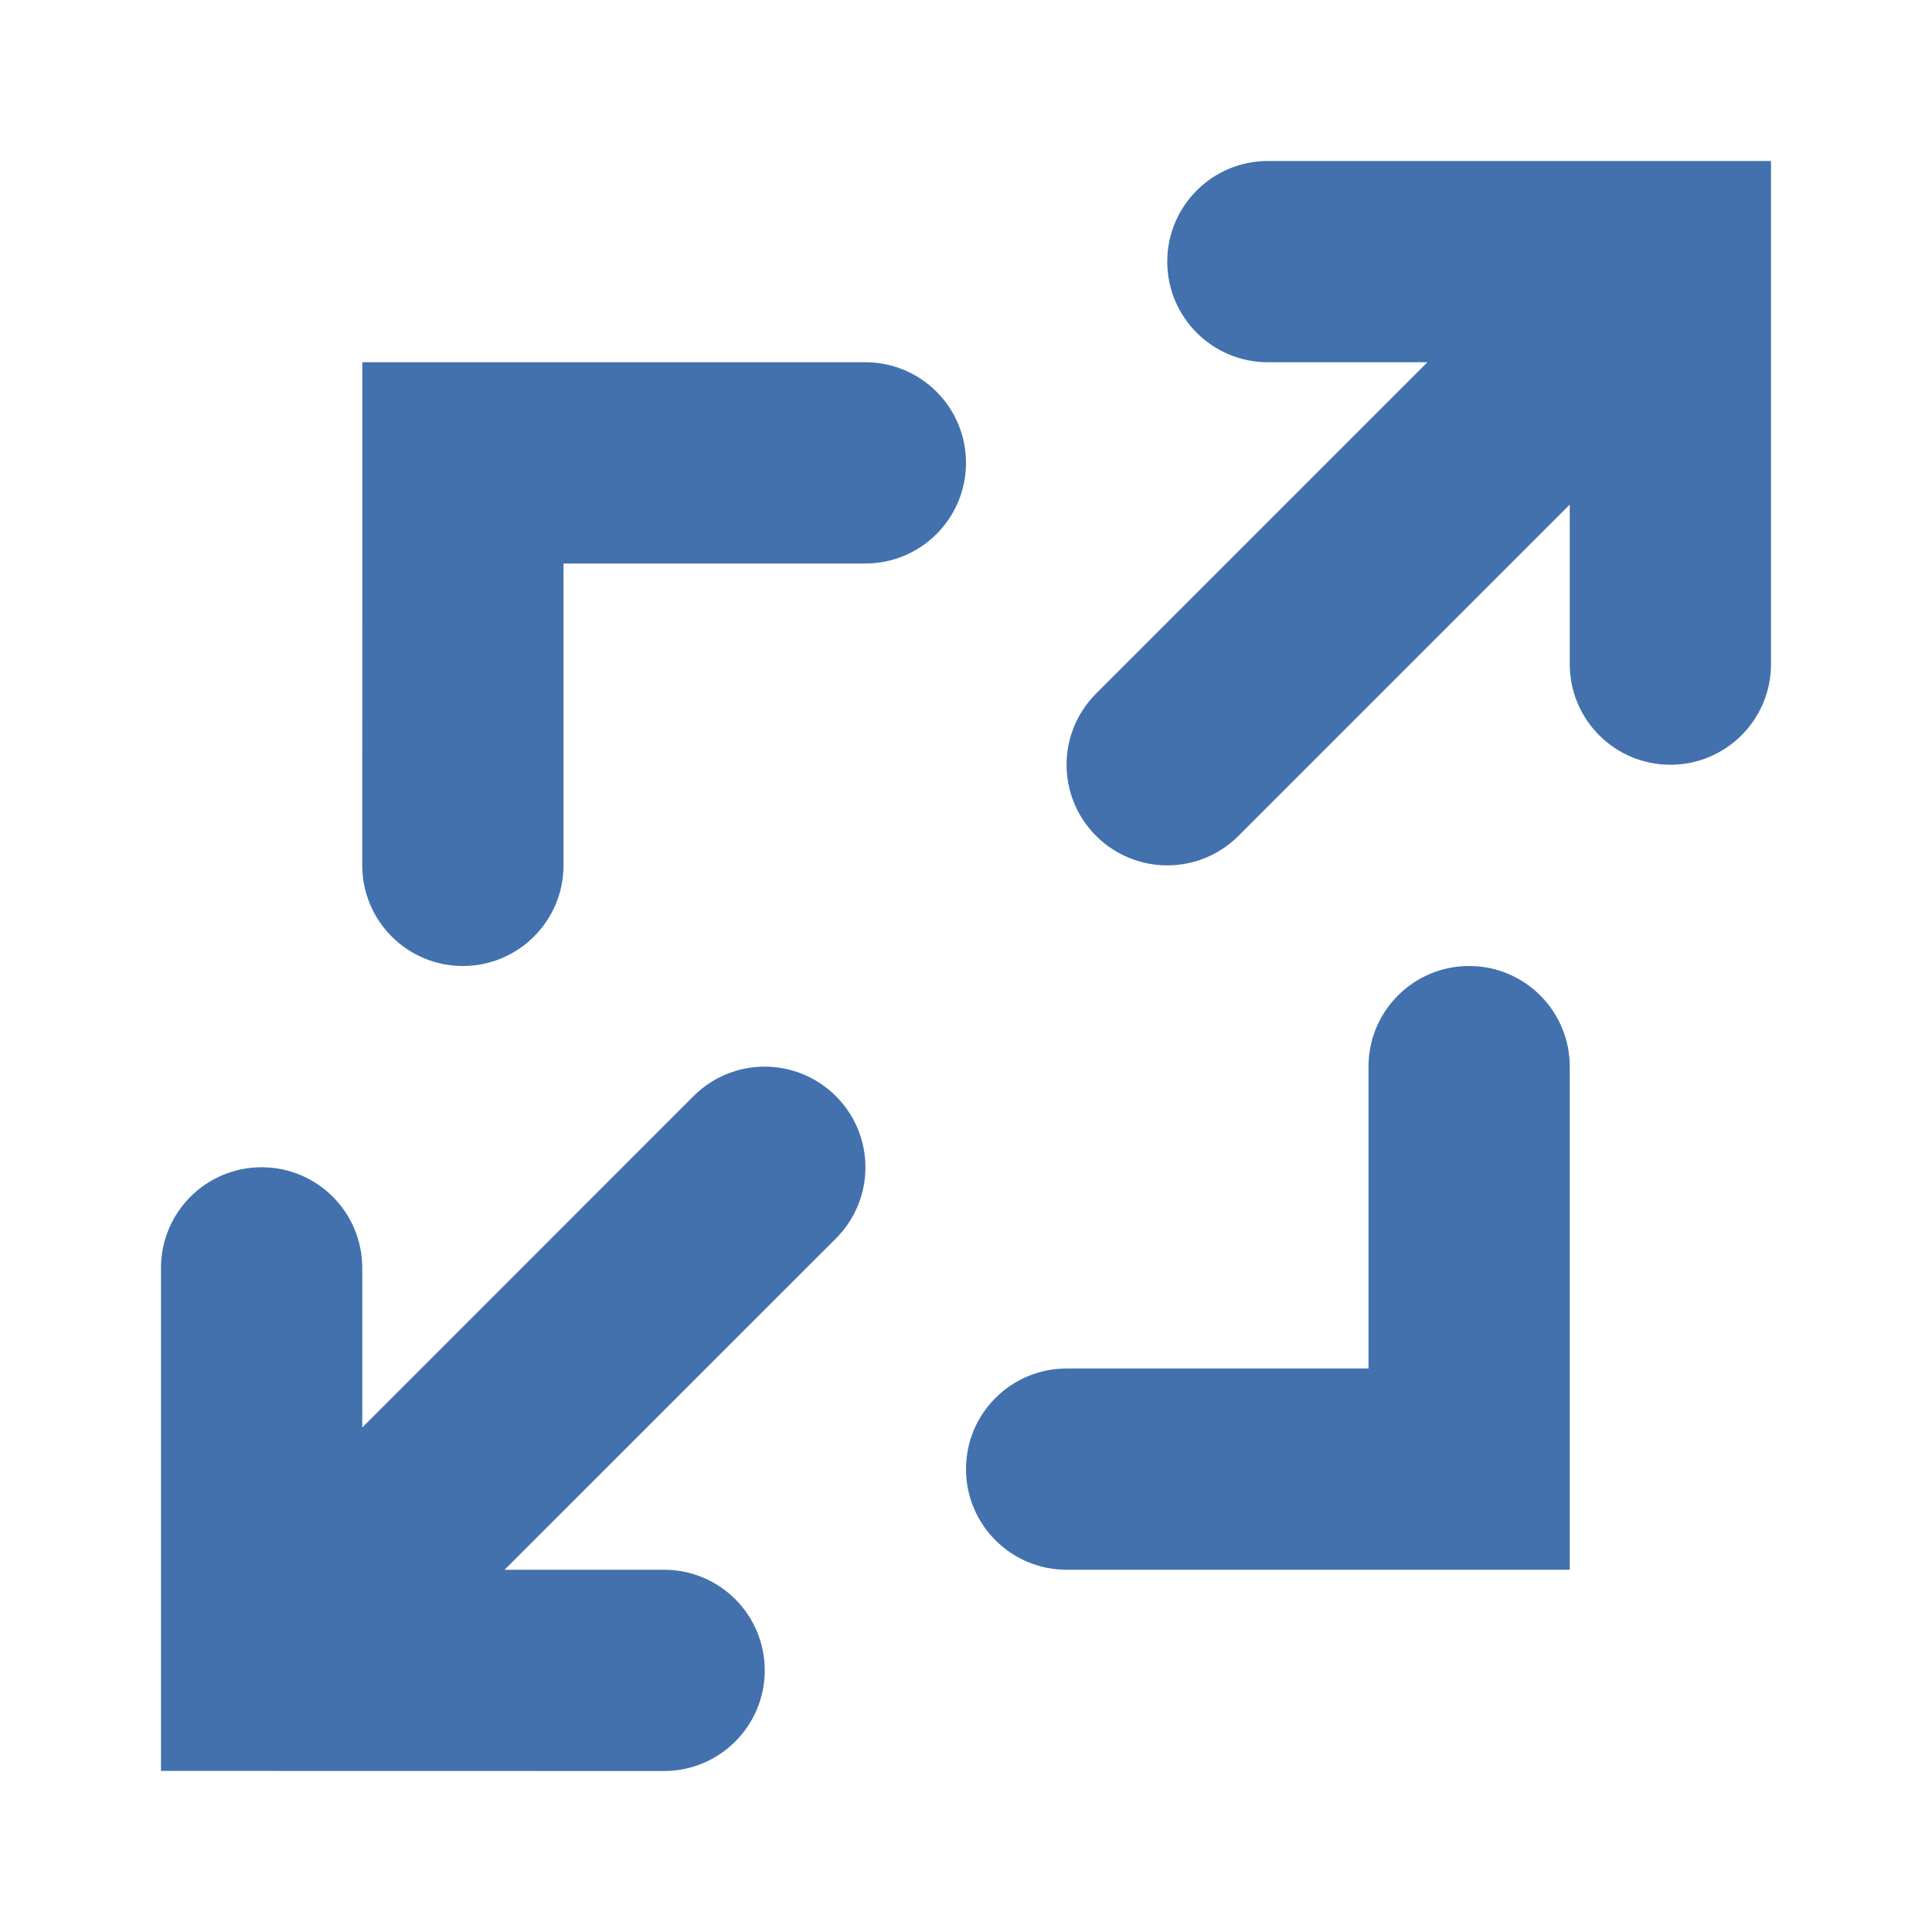 <?xml version="1.0" encoding="UTF-8" standalone="no"?>
<svg
   xmlns:dc="http://purl.org/dc/elements/1.1/"
   xmlns:cc="http://creativecommons.org/ns#"
   xmlns:rdf="http://www.w3.org/1999/02/22-rdf-syntax-ns#"
   xmlns:svg="http://www.w3.org/2000/svg"
   xmlns="http://www.w3.org/2000/svg"
   xmlns:sodipodi="http://sodipodi.sourceforge.net/DTD/sodipodi-0.dtd"
   xmlns:inkscape="http://www.inkscape.org/namespaces/inkscape"
   version="1.2"
   width="24"
   height="24"
   viewBox="0 0 24 24"
   id="svg7486"
   sodipodi:docname="arrow-maximise.svg"
   inkscape:version="1.0 (4035a4fb49, 2020-05-01)">
  <defs
     id="defs7490" />
  <sodipodi:namedview
     inkscape:document-rotation="0"
     pagecolor="#ffffff"
     bordercolor="#666666"
     borderopacity="1"
     objecttolerance="10"
     gridtolerance="10"
     guidetolerance="10"
     inkscape:pageopacity="0"
     inkscape:pageshadow="2"
     inkscape:window-width="2560"
     inkscape:window-height="1370"
     id="namedview7488"
     showgrid="false"
     inkscape:zoom="38.125"
     inkscape:cx="12"
     inkscape:cy="12"
     inkscape:window-x="2560"
     inkscape:window-y="1"
     inkscape:window-maximized="1"
     inkscape:current-layer="svg7486" />
  <path
     d="m 15.75,2 c -0.691,0 -1.25,0.56 -1.25,1.25 0,0.69 0.559,1.25 1.25,1.25 h 1.982 l -4.116,4.116 c -0.489,0.489 -0.489,1.279 0,1.768 C 13.86,10.627 14.18,10.75 14.5,10.75 c 0.32,0 0.64,-0.122 0.884,-0.366 L 19.5,6.268 V 8.25 c 0,0.69 0.559,1.25 1.25,1.25 C 21.441,9.5 22,8.94 22,8.25 V 2 Z M 8.616,13.616 4.5,17.733 V 15.75 C 4.5,15.06 3.941,14.5 3.25,14.5 2.559,14.5 2,15.06 2,15.75 v 6.249 H 3.245 L 8.25,22 C 8.94,22 9.5,21.44 9.5,20.75 9.5,20.06 8.941,19.5 8.25,19.5 H 6.268 l 4.116,-4.115 c 0.489,-0.489 0.489,-1.279 0,-1.768 C 9.895,13.129 9.105,13.127 8.616,13.616 Z M 5.75,12 C 6.44,12 7,11.44 7,10.75 V 7 h 3.75 C 11.441,7 12,6.44 12,5.75 12,5.06 11.441,4.5 10.75,4.5 H 4.501 L 4.5,10.75 C 4.5,11.44 5.059,12 5.75,12 Z m 12.5,0 C 17.559,12 17,12.56 17,13.25 V 17 H 13.25 C 12.559,17 12,17.56 12,18.25 c 0,0.69 0.559,1.25 1.25,1.25 H 19.5 V 13.25 C 19.5,12.56 18.941,12 18.25,12 Z"
     id="path7484"
     style="stroke-width:1.25;fill:#4271ae;fill-opacity:1" />
</svg>
